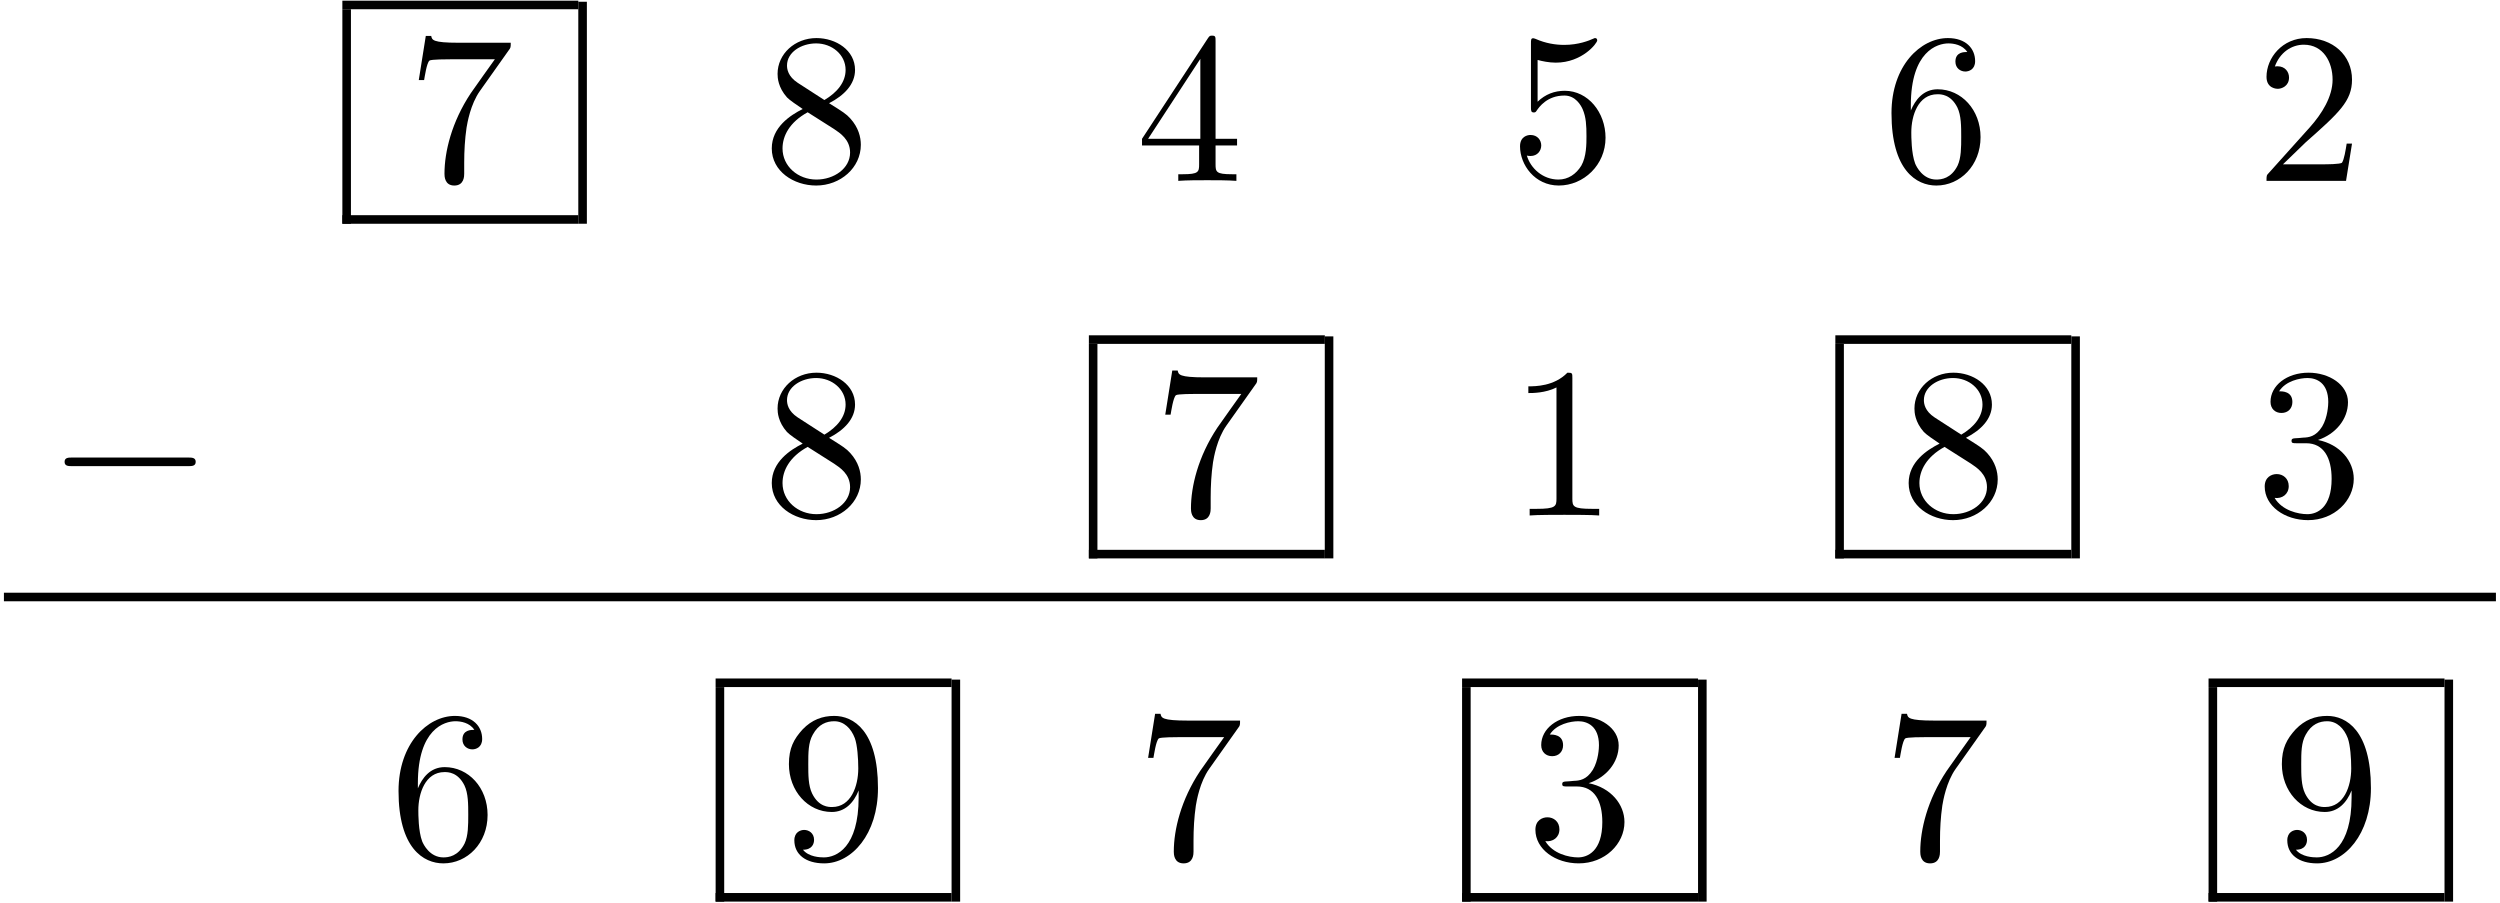 <?xml version="1.0" encoding="UTF-8" standalone="no"?>
<svg xmlns="http://www.w3.org/2000/svg" height="151pt" width="418pt" version="1.1" xmlns:xlink="http://www.w3.org/1999/xlink" viewBox="0 0 418 151"><!--latexit:AAALqHjavVZbbBRVGP73DOVyWOj2QrnD6m5LUSmz224vCNgWLFRggW4vS7tYZmdP
t0PnsuzMVspmzXkgPOiDhBjvMbBqDJp4ixGjRE1MjK9QfPDZJ6IxRkx4wcR/Zrfb
FmpFUM7J7vznn///5r98M+fEU6piWqJ4zUWEBWWLT6R7/ZaRivqN+HEmW2bUP87S
pmLoR/xSWh5VcHVl4aLetGFY3PWhx7uE+vy1dZvqNz/y6GNbGpu2Pb5r91MHDg8M
Pj2cGB1TNb3Pr2dUdXKpe9nyVasHw5GGIm6/X1Yl0xxAzRibMC+Weyoqq6pX1Kzk
S7mbr+Ar+Wq+hq/j6/kGvvHimrXr1m/Y6H3oYU64wBfwMr6QL+KL+RJO+yzFUtmg
aWTSMutlJ61hT3lckseSaSOjJ3YZqpGOptJM0uIq65PtZW9CslivZiRYNC6ZTFV0
dlSTkroyosiShakemmzY6hYDwVg40mFZaSWesZgZDUciKOtJvpwv49XDnl9pLM6S
ip61pHhGldK5rFwcOer11nljmqZlW3K2pOt6trUkNZWkUElqLknBXCxG/Vv8uC6O
WQCzQQMl3TR8IwJ4Y6N2WtQ7G982bCsZtpR0jXPo2nI0xvREKTu7haGW1gvN3MOr
LrTx8v5wpMvQrWvb3Tt2PtHe0YnrsKQxvESUUwzLNdKlSkmTV/BKX3s9OMPj6T9g
6JJsXH2ya8/eaIEDzBwsCDq65/d2F4ER4aDDFbTdtz+/vxvbsVuR7QZJ6QlUhg/l
D3YPeypndClRaNGcysked6S3rx9RHFJEUpLMkH4Do4rFPAKv6QwAgkaP5I90DxRt
HB7EgtjxVbzaqBDGIQYJMECGDGjAQAcLZRUkMHEOQQBESKHuKGRRl0ZJce4zyAFF
3wxaMbSQUDuG/0lcDRW1Oq5tTNPxlvEpKv7S6OmFWvEH8aJ4Q/xefF+8Lt76W6ys
g2HHMoHXeMGXpYbLn1sVufmPXhpeLRid9po3ZgtGoNWJVcHYU47GzkIu+I+fevlG
ZFtPbbZOzIs/Y/wXxB/FbzEDffwP+Z3DrOd1RLfxdfR6xslXcyLQscJZ1GvOzDlV
Pepo0vgM1Ym3UOUcSgEIFuWY4z2G9+OIdRL9gsVeDKGXjTCXjXibzZ0WAZxTNrJj
40NN7i7RpmIegi2leOz4G6BpRg5T+dwP5lScudvw/y1m6z0hzqzSdLXvNvsGaIRQ
CX1+XkjOzDn9vTdezJW9hCw2SzZZaMaYQiW0mPMm6/hWeefp/v/Ht+B/yrfmB8y2
pnuqy1yMbLnrZ7Y8IDbqzryfr1RgRu6zvy/zPTfh7C9ykZ138jd4G3/jeD8Jm2dk
ZKFPvLjPFL7wXtiBPzv/IK61yZ5jbine1xeO9Ozp9Li6RC9O4DVX3WwkaZ/bLEVj
fK2v49LHI96aS1/i5qkczx+3t+/deMDyLPBBcfjaOwsCmhipt1L7cdeuCkcOZPBs
obLpPb0SXGfO4/EtHNnHJliio3jehMVQATWwEeoxsBBsg+0wjAGqWJhn4QychXPw
IrwEr8Br8Aa8CechD2/DB/ARfAKfwmfwOXwBl+Er+Aa+gyvwE/wCv8NNuOUqc1W5
ql1rXfWugKvRFXK1kHqylQRIIwmRFtJG2kk3OUQGyDESJwmiEYOMkyw5TV4g58ir
JE/eJe+RS+Qy+ZpcI9fJb+RPoUxYJCwR3EKFUC2sE3xCrbBJ2ExXUy+to/V0Kw3Q
ZrqTttNuGqaHaZQOUpmq9ATN0Ofp2UKFiKtYMxNmDZr/C347yS4=
-->
 <defs>
  <symbol id="glyph0-1" overflow="visible">
   <path d="m17.062-21.844c0.329-0.422 0.329-0.5 0.329-1.25h-8.719c-4.375 0-4.438-0.468-4.578-1.14h-0.906l-1.172 7.375h0.891c0.109-0.563 0.422-2.829 0.891-3.25 0.25-0.219 3.047-0.219 3.516-0.219h7.421c-0.39 0.562-3.218 4.484-4.015 5.656-3.219 4.844-4.407 9.828-4.407 13.484 0 0.36 0 1.969 1.641 1.969 1.656 0 1.656-1.609 1.656-1.969v-1.828c0-1.969 0.109-3.938 0.391-5.875 0.141-0.828 0.656-3.906 2.234-6.14z"/>
  </symbol>
  <symbol id="glyph0-2" overflow="visible">
   <path d="m5.844-16.391c-1.641-1.078-1.797-2.297-1.797-2.906 0-2.187 2.344-3.687 4.875-3.687 2.625 0 4.922 1.859 4.922 4.437 0 2.047-1.406 3.766-3.547 5.031zm5.234 3.407c2.578-1.328 4.344-3.188 4.344-5.563 0-3.297-3.188-5.328-6.453-5.328-3.594 0-6.5 2.641-6.5 5.984 0 0.641 0.078 2.25 1.578 3.938 0.406 0.437 1.719 1.328 2.625 1.937-2.078 1.047-5.172 3.047-5.172 6.594 0 3.812 3.656 6.203 7.422 6.203 4.062-0 7.469-2.969 7.469-6.812 0-1.281-0.391-2.891-1.766-4.407-0.672-0.75-1.25-1.109-3.547-2.546zm-3.578 1.515l4.406 2.797c1 0.672 2.688 1.75 2.688 3.938 0 2.656-2.688 4.516-5.625 4.516-3.094 0-5.672-2.219-5.672-5.203 0-2.078 1.156-4.375 4.203-6.047z"/>
  </symbol>
  <symbol id="glyph0-3" overflow="visible">
   <path d="m10.547-5.922v3.125c0 1.297-0.078 1.688-2.735 1.688h-0.75v1.109c1.469-0.109 3.344-0.109 4.843-0.109s3.406 0 4.875 0.109v-1.109h-0.75c-2.656 0-2.734-0.391-2.734-1.688v-3.125h3.594v-1.109h-3.594v-16.313c0-0.718 0-0.937-0.563-0.937-0.328 0-0.437 0-0.718 0.437l-11.016 16.813v1.109zm0.203-1.109h-8.734l8.734-13.375z"/>
  </symbol>
  <symbol id="glyph0-4" overflow="visible">
   <path d="m16.094-7.203c0-4.266-2.938-7.859-6.813-7.859-1.719 0-3.25 0.578-4.547 1.828v-6.985c0.719 0.203 1.906 0.453 3.047 0.453 4.407 0 6.922-3.25 6.922-3.718 0-0.219-0.109-0.391-0.359-0.391-0.032 0-0.11 0-0.282 0.094-0.718 0.328-2.484 1.047-4.875 1.047-1.438 0-3.094-0.25-4.781-1-0.281-0.11-0.359-0.11-0.422-0.11-0.359 0-0.359 0.282-0.359 0.86v10.609c0 0.656 0 0.937 0.5 0.937 0.25 0 0.328-0.109 0.469-0.328 0.391-0.562 1.719-2.5 4.625-2.5 1.859 0 2.765 1.641 3.047 2.282 0.578 1.328 0.64 2.734 0.64 4.531 0 1.25 0 3.406-0.859 4.906-0.859 1.406-2.188 2.328-3.828 2.328-2.625-0-4.672-1.891-5.281-4.016 0.109 0.031 0.219 0.078 0.609 0.078 1.188 0 1.797-0.906 1.797-1.766 0-0.859-0.609-1.75-1.797-1.75-0.5 0-1.75 0.25-1.75 1.906 0 3.078 2.469 6.547 6.484 6.547 4.157 0 7.813-3.437 7.813-7.984z"/>
  </symbol>
  <symbol id="glyph0-5" overflow="visible">
   <path d="m4.734-11.766v-0.859c0-9.063 4.453-10.359 6.282-10.359 0.859 0 2.359 0.218 3.156 1.437-0.547 0-1.984 0-1.984 1.609 0 1.11 0.859 1.657 1.656 1.657 0.578 0 1.64-0.328 1.64-1.735 0-2.14-1.578-3.859-4.546-3.859-4.594 0-9.438 4.625-9.438 12.547 0 9.578 4.172 12.109 7.5 12.109 3.984 0 7.391-3.359 7.391-8.094 0-4.562-3.188-8-7.172-8-2.438 0-3.766 1.828-4.484 3.546zm4.266 11.547c-2.266 0-3.328-2.141-3.547-2.687-0.641-1.688-0.641-4.547-0.641-5.203 0-2.797 1.141-6.375 4.375-6.375 0.562 0 2.219 0 3.329 2.218 0.64 1.328 0.64 3.157 0.64 4.922 0 1.719 0 3.5-0.609 4.797-1.078 2.156-2.719 2.328-3.547 2.328z"/>
  </symbol>
  <symbol id="glyph0-6" overflow="visible">
   <path d="m4.547-2.766l3.812-3.688c5.594-4.953 7.735-6.891 7.735-10.469 0-4.094-3.219-6.953-7.594-6.953-4.047 0-6.703 3.297-6.703 6.484 0 2 1.781 2 1.891 2 0.609 0 1.875-0.421 1.875-1.89 0-0.938-0.656-1.875-1.906-1.875-0.281 0-0.359 0-0.469 0.047 0.828-2.329 2.766-3.657 4.844-3.657 3.266 0 4.813 2.907 4.813 5.844 0 2.86-1.797 5.703-3.766 7.922l-6.891 7.672c-0.391 0.391-0.391 0.469-0.391 1.328h13.297l1-6.234h-0.891c-0.172 1.078-0.422 2.656-0.781 3.188-0.25 0.281-2.625 0.281-3.406 0.281z"/>
  </symbol>
  <symbol id="glyph0-7" overflow="visible">
   <path d="m10.547-22.953c0-0.859 0-0.922-0.828-0.922-2.219 2.281-5.375 2.281-6.531 2.281v1.125c0.719 0 2.844 0 4.703-0.937v18.578c0 1.281-0.109 1.719-3.344 1.719h-1.141v1.109c1.25-0.109 4.375-0.109 5.813-0.109 1.437 0 4.547 0 5.812 0.109v-1.109h-1.156c-3.219 0-3.328-0.391-3.328-1.719z"/>
  </symbol>
  <symbol id="glyph0-8" overflow="visible">
   <path d="m10.406-12.625c2.938-0.969 5.016-3.469 5.016-6.313 0-2.937-3.156-4.937-6.594-4.937-3.625 0-6.359 2.141-6.359 4.875 0 1.172 0.797 1.859 1.828 1.859 1.125 0 1.828-0.781 1.828-1.828 0-1.797-1.672-1.797-2.219-1.797 1.109-1.75 3.484-2.218 4.766-2.218 1.469 0 3.453 0.781 3.453 4.015 0 0.422-0.078 2.516-1.016 4.094-1.062 1.719-2.281 1.828-3.187 1.859-0.281 0.032-1.141 0.11-1.391 0.11-0.297 0.031-0.547 0.062-0.547 0.422 0 0.406 0.25 0.406 0.859 0.406h1.578c2.953 0 4.266 2.437 4.266 5.953 0 4.875-2.469 5.906-4.047 5.906-1.547 0-4.234-0.609-5.484-2.719 1.25 0.172 2.359-0.609 2.359-1.969 0-1.297-0.969-2.016-2-2.016-0.859 0-2.016 0.5-2.016 2.078 0 3.266 3.344 5.625 7.25 5.625 4.375 0 7.641-3.25 7.641-6.906 0-2.953-2.266-5.75-5.985-6.5z"/>
  </symbol>
  <symbol id="glyph0-9" overflow="visible">
   <path d="m13.156-11.406v1.156c0 8.391-3.719 10.031-5.812 10.031-0.609 0-2.531-0.062-3.5-1.281 1.578 0 1.859-1.047 1.859-1.656 0-1.109-0.859-1.656-1.656-1.656-0.562 0-1.641 0.328-1.641 1.734 0 2.391 1.938 3.859 4.984 3.859 4.625-0 9-4.875 9-12.578 0-9.641-4.125-12.078-7.313-12.078-1.984 0-3.734 0.641-5.281 2.25-1.469 1.609-2.297 3.125-2.297 5.813 0 4.484 3.156 8 7.172 8 2.187 0 3.656-1.516 4.484-3.594zm-4.437 2.765c-0.578 0-2.234 0-3.344-2.265-0.641-1.328-0.641-3.11-0.641-4.875 0-1.938 0-3.625 0.75-4.953 0.969-1.782 2.328-2.25 3.594-2.25 1.641 0 2.828 1.218 3.438 2.828 0.422 1.156 0.578 3.406 0.578 5.062 0 2.969-1.219 6.453-4.375 6.453z"/>
  </symbol>
  <symbol id="glyph1-1" overflow="visible">
   <path d="m23.625-8.25c0.609 0 1.266 0 1.266-0.719 0-0.719-0.657-0.719-1.266-0.719h-19.391c-0.609 0-1.265 0-1.265 0.719 0 0.719 0.656 0.719 1.266 0.719z"/>
  </symbol>
 </defs>
 <g id="surface1">
  <g>
   <use y="30.241" x="68.004" xlink:href="#glyph0-1"/>
  </g>
  <path d="m0 0.001v9.962" transform="matrix(3.6 0 0 -3.6 57.96 37.412)" stroke="#000" stroke-miterlimit="10" stroke-width=".398" fill="none"/>
  <path d="m-0 0h10.959" transform="matrix(3.6 0 0 -3.6 57.243 36.696)" stroke="#000" stroke-miterlimit="10" stroke-width=".398" fill="none"/>
  <path d="m-0 0h10.959" transform="matrix(3.6 0 0 -3.6 57.243 .829)" stroke="#000" stroke-miterlimit="10" stroke-width=".398" fill="none"/>
  <path d="m-0.001 0.001v10.31" transform="matrix(3.6 0 0 -3.6 97.412 37.412)" stroke="#000" stroke-miterlimit="10" stroke-width=".398" fill="none"/>
  <g>
   <use y="30.241" x="127.54" xlink:href="#glyph0-2"/>
   <use y="30.241" x="189.946" xlink:href="#glyph0-3"/>
   <use y="30.241" x="252.352" xlink:href="#glyph0-4"/>
   <use y="30.241" x="314.758" xlink:href="#glyph0-5"/>
   <use y="30.241" x="377.163" xlink:href="#glyph0-6"/>
  </g>
  <g>
   <use y="86.189" x="7.83" xlink:href="#glyph1-1"/>
  </g>
  <g>
   <use y="86.189" x="127.54" xlink:href="#glyph0-2"/>
   <use y="86.189" x="192.815" xlink:href="#glyph0-1"/>
  </g>
  <path d="m0.001-0v9.963" transform="matrix(3.6 0 0 -3.6 182.77 93.363)" stroke="#000" stroke-miterlimit="10" stroke-width=".398" fill="none"/>
  <path d="m-0-0h10.959" transform="matrix(3.6 0 0 -3.6 182.06 92.647)" stroke="#000" stroke-miterlimit="10" stroke-width=".398" fill="none"/>
  <path d="m-0-0h10.959" transform="matrix(3.6 0 0 -3.6 182.06 56.78)" stroke="#000" stroke-miterlimit="10" stroke-width=".398" fill="none"/>
  <path d="m-0-0v10.311" transform="matrix(3.6 0 0 -3.6 222.22 93.363)" stroke="#000" stroke-miterlimit="10" stroke-width=".398" fill="none"/>
  <g>
   <use y="86.189" x="252.352" xlink:href="#glyph0-7"/>
   <use y="86.189" x="317.627" xlink:href="#glyph0-2"/>
  </g>
  <path d="m-0-0v9.963" transform="matrix(3.6 0 0 -3.6 307.58 93.363)" stroke="#000" stroke-miterlimit="10" stroke-width=".398" fill="none"/>
  <path d="m-0-0h10.959" transform="matrix(3.6 0 0 -3.6 306.87 92.647)" stroke="#000" stroke-miterlimit="10" stroke-width=".398" fill="none"/>
  <path d="m-0-0h10.959" transform="matrix(3.6 0 0 -3.6 306.87 56.78)" stroke="#000" stroke-miterlimit="10" stroke-width=".398" fill="none"/>
  <path d="m-0-0v10.311" transform="matrix(3.6 0 0 -3.6 347.04 93.363)" stroke="#000" stroke-miterlimit="10" stroke-width=".398" fill="none"/>
  <g>
   <use y="86.189" x="377.161" xlink:href="#glyph0-8"/>
  </g>
  <path d="m0 0h115.74" transform="matrix(3.6 0 0 -3.6 .655 99.818)" stroke="#000" stroke-miterlimit="10" stroke-width=".398" fill="none"/>
  <g>
   <use y="143.576" x="65.134" xlink:href="#glyph0-5"/>
   <use y="143.576" x="130.409" xlink:href="#glyph0-9"/>
  </g>
  <path d="m0 0v9.963" transform="matrix(3.6 0 0 -3.6 120.37 150.75)" stroke="#000" stroke-miterlimit="10" stroke-width=".398" fill="none"/>
  <path d="m-0-0h10.959" transform="matrix(3.6 0 0 -3.6 119.65 150.03)" stroke="#000" stroke-miterlimit="10" stroke-width=".398" fill="none"/>
  <path d="m-0-0h10.959" transform="matrix(3.6 0 0 -3.6 119.65 114.16)" stroke="#000" stroke-miterlimit="10" stroke-width=".398" fill="none"/>
  <path d="m-0 0v10.311" transform="matrix(3.6 0 0 -3.6 159.82 150.75)" stroke="#000" stroke-miterlimit="10" stroke-width=".398" fill="none"/>
  <g>
   <use y="143.576" x="189.946" xlink:href="#glyph0-1"/>
   <use y="143.576" x="255.221" xlink:href="#glyph0-8"/>
  </g>
  <path d="m-0.001 0v9.963" transform="matrix(3.6 0 0 -3.6 245.18 150.75)" stroke="#000" stroke-miterlimit="10" stroke-width=".398" fill="none"/>
  <path d="m-0-0h10.959" transform="matrix(3.6 0 0 -3.6 244.46 150.03)" stroke="#000" stroke-miterlimit="10" stroke-width=".398" fill="none"/>
  <path d="m-0-0h10.959" transform="matrix(3.6 0 0 -3.6 244.46 114.16)" stroke="#000" stroke-miterlimit="10" stroke-width=".398" fill="none"/>
  <path d="m-0 0v10.311" transform="matrix(3.6 0 0 -3.6 284.63 150.75)" stroke="#000" stroke-miterlimit="10" stroke-width=".398" fill="none"/>
  <g>
   <use y="143.576" x="314.755" xlink:href="#glyph0-1"/>
   <use y="143.576" x="380.03" xlink:href="#glyph0-9"/>
  </g>
  <path d="m-0 0v9.963" transform="matrix(3.6 0 0 -3.6 369.99 150.75)" stroke="#000" stroke-miterlimit="10" stroke-width=".398" fill="none"/>
  <path d="m0-0h10.959" transform="matrix(3.6 0 0 -3.6 369.27 150.03)" stroke="#000" stroke-miterlimit="10" stroke-width=".398" fill="none"/>
  <path d="m0-0h10.959" transform="matrix(3.6 0 0 -3.6 369.27 114.16)" stroke="#000" stroke-miterlimit="10" stroke-width=".398" fill="none"/>
  <path d="m-0 0v10.311" transform="matrix(3.6 0 0 -3.6 409.44 150.75)" stroke="#000" stroke-miterlimit="10" stroke-width=".398" fill="none"/>
 </g>
</svg>

